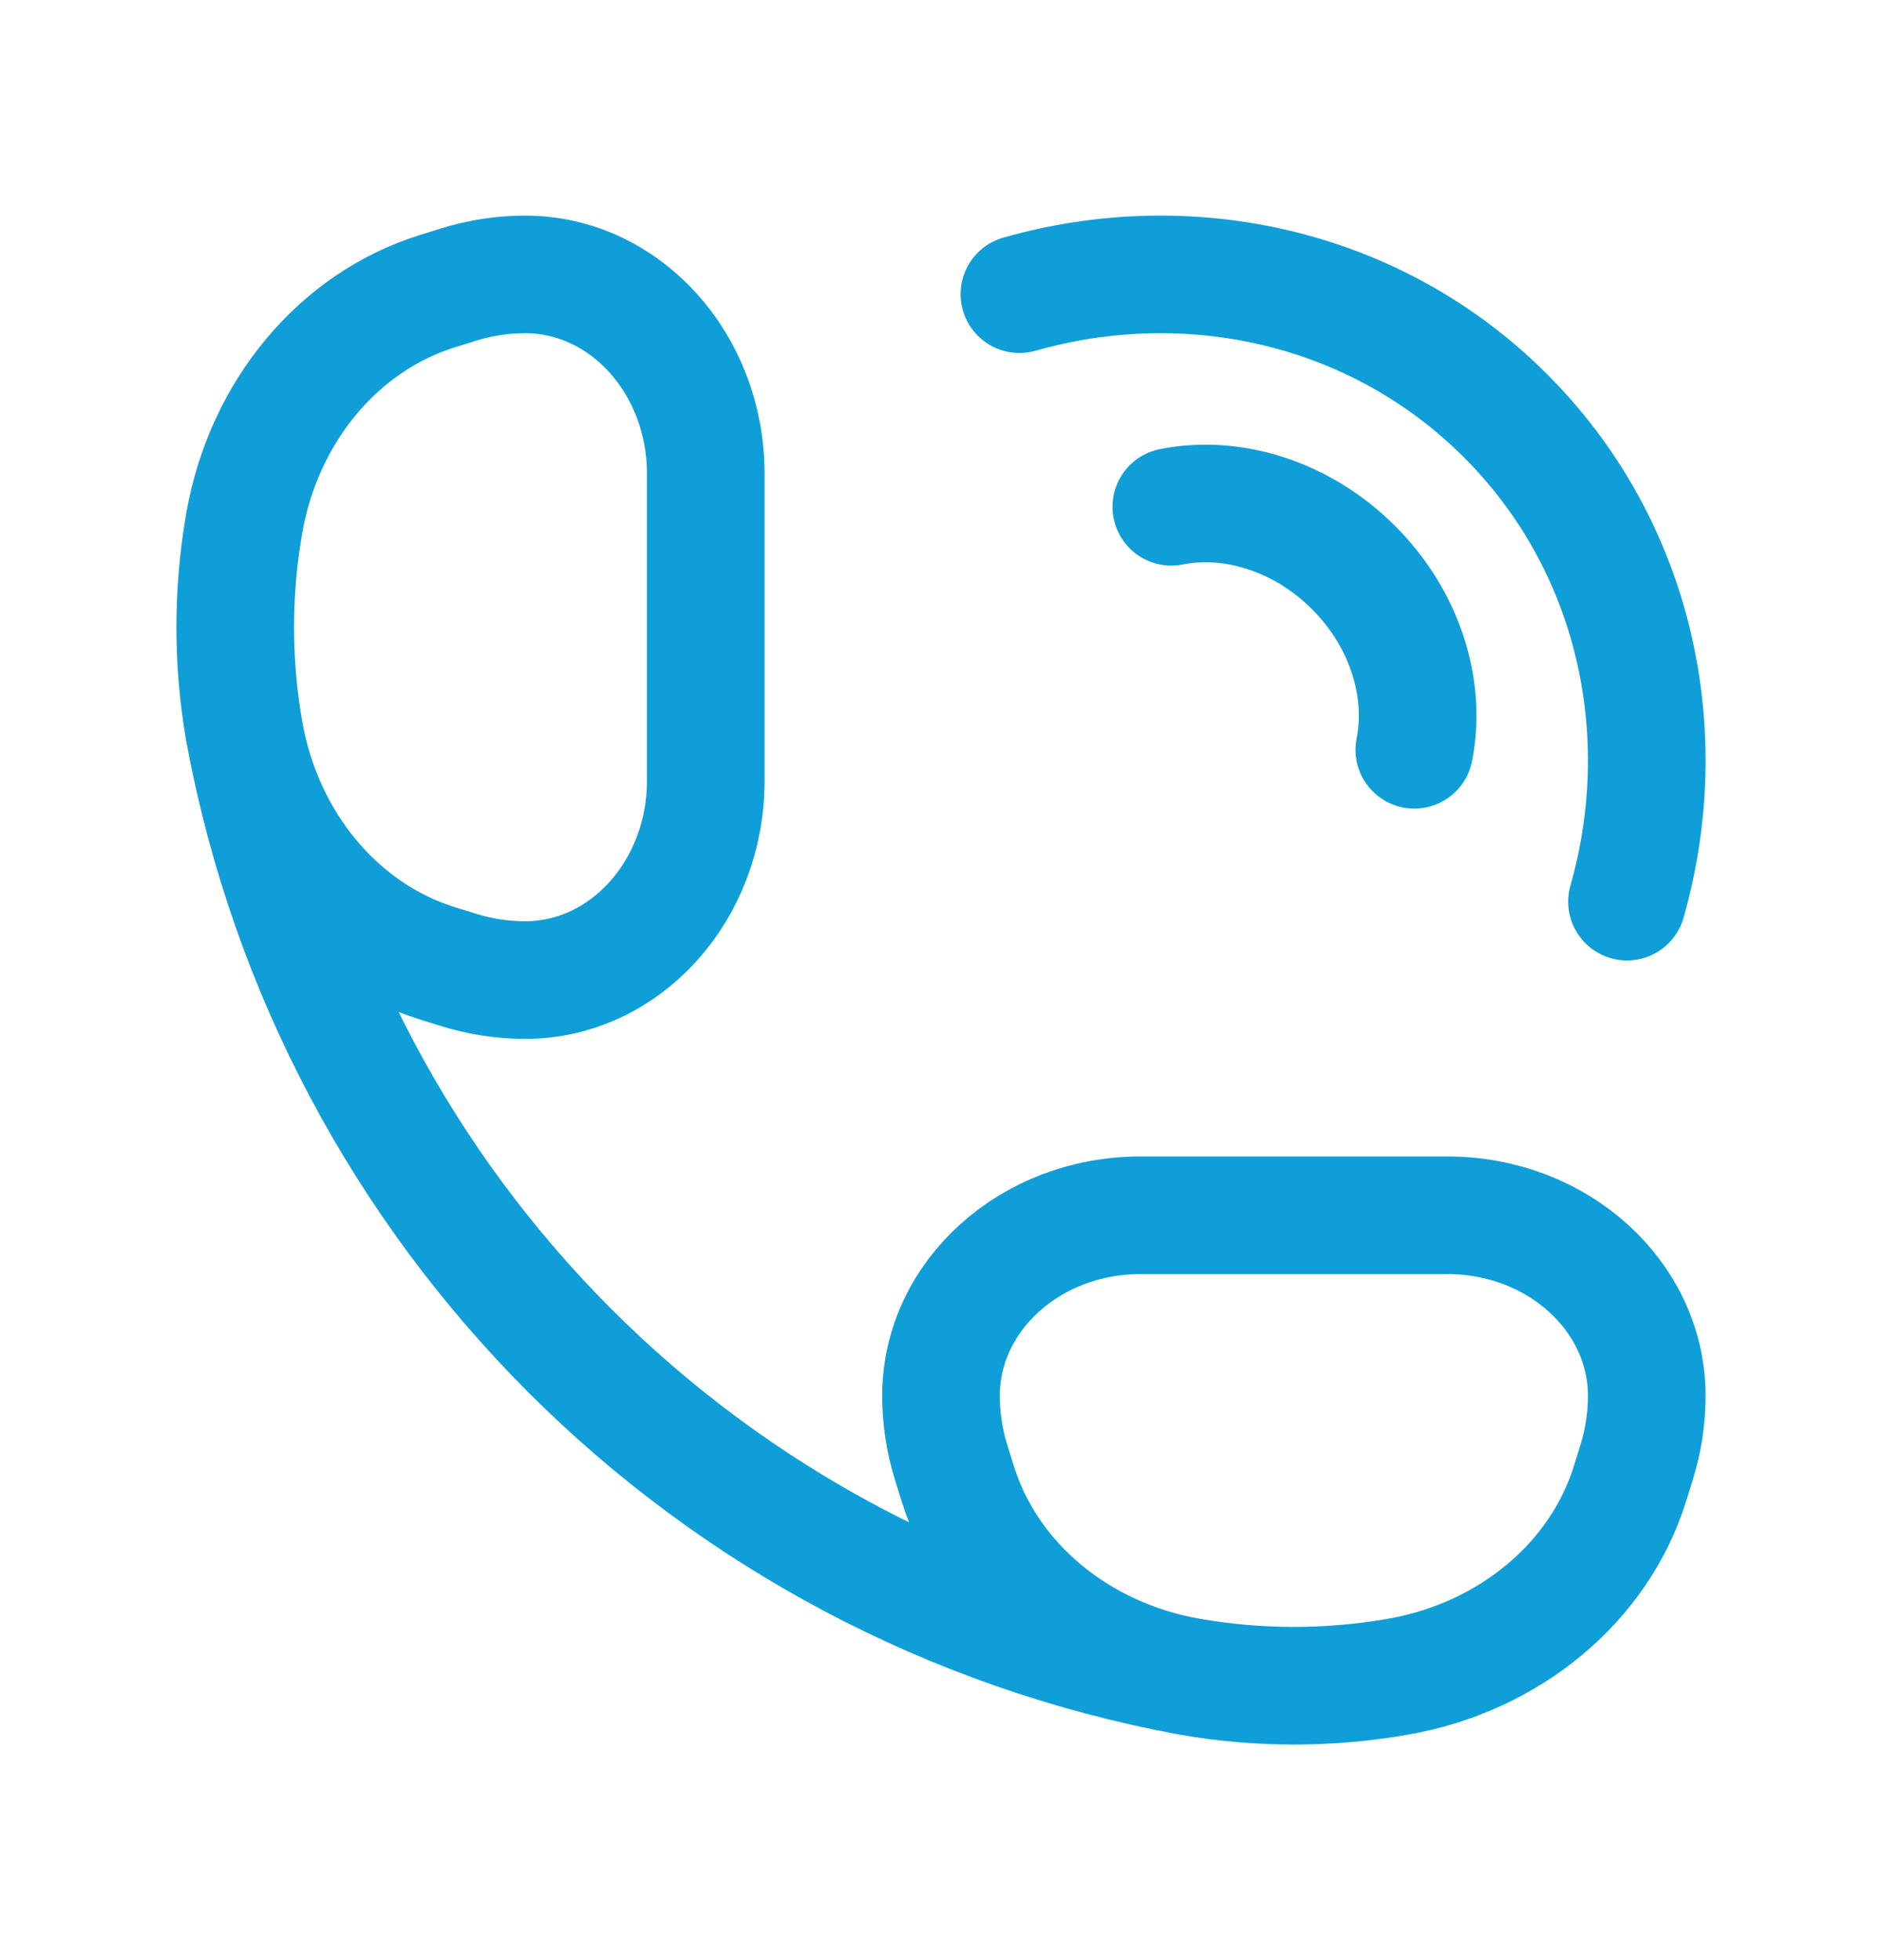<svg width="24" height="25" viewBox="0 0 24 25" fill="none" xmlns="http://www.w3.org/2000/svg">
<path d="M13 3.752C15.163 3.136 17.543 3.647 19.198 5.302C20.853 6.957 21.364 9.337 20.748 11.5M14.937 6.464C15.709 6.31 16.599 6.577 17.261 7.239C17.923 7.901 18.19 8.791 18.036 9.563" stroke="#0F9ED8" stroke-width="1.5" stroke-linecap="round" stroke-linejoin="round"/>
<path d="M15.165 21.384C16.047 21.539 16.953 21.539 17.835 21.384C19.252 21.134 20.393 20.183 20.786 18.924L20.869 18.657C20.956 18.379 21 18.092 21 17.803C21 16.531 19.862 15.5 18.459 15.5H14.541C13.138 15.5 12 16.531 12 17.803C12 18.092 12.044 18.379 12.131 18.657L12.214 18.924C12.607 20.183 13.748 21.134 15.165 21.384ZM15.165 21.384C9.042 20.249 4.251 15.458 3.116 9.335M3.116 9.335C2.961 8.453 2.961 7.547 3.116 6.665C3.366 5.248 4.317 4.107 5.576 3.714L5.843 3.631C6.121 3.544 6.408 3.5 6.697 3.5C7.969 3.5 9 4.638 9 6.041L9 9.959C9 11.362 7.969 12.5 6.697 12.5C6.408 12.5 6.121 12.456 5.843 12.369L5.576 12.286C4.317 11.893 3.366 10.752 3.116 9.335Z" stroke="#0F9ED8" stroke-width="1.5"/>
</svg>

